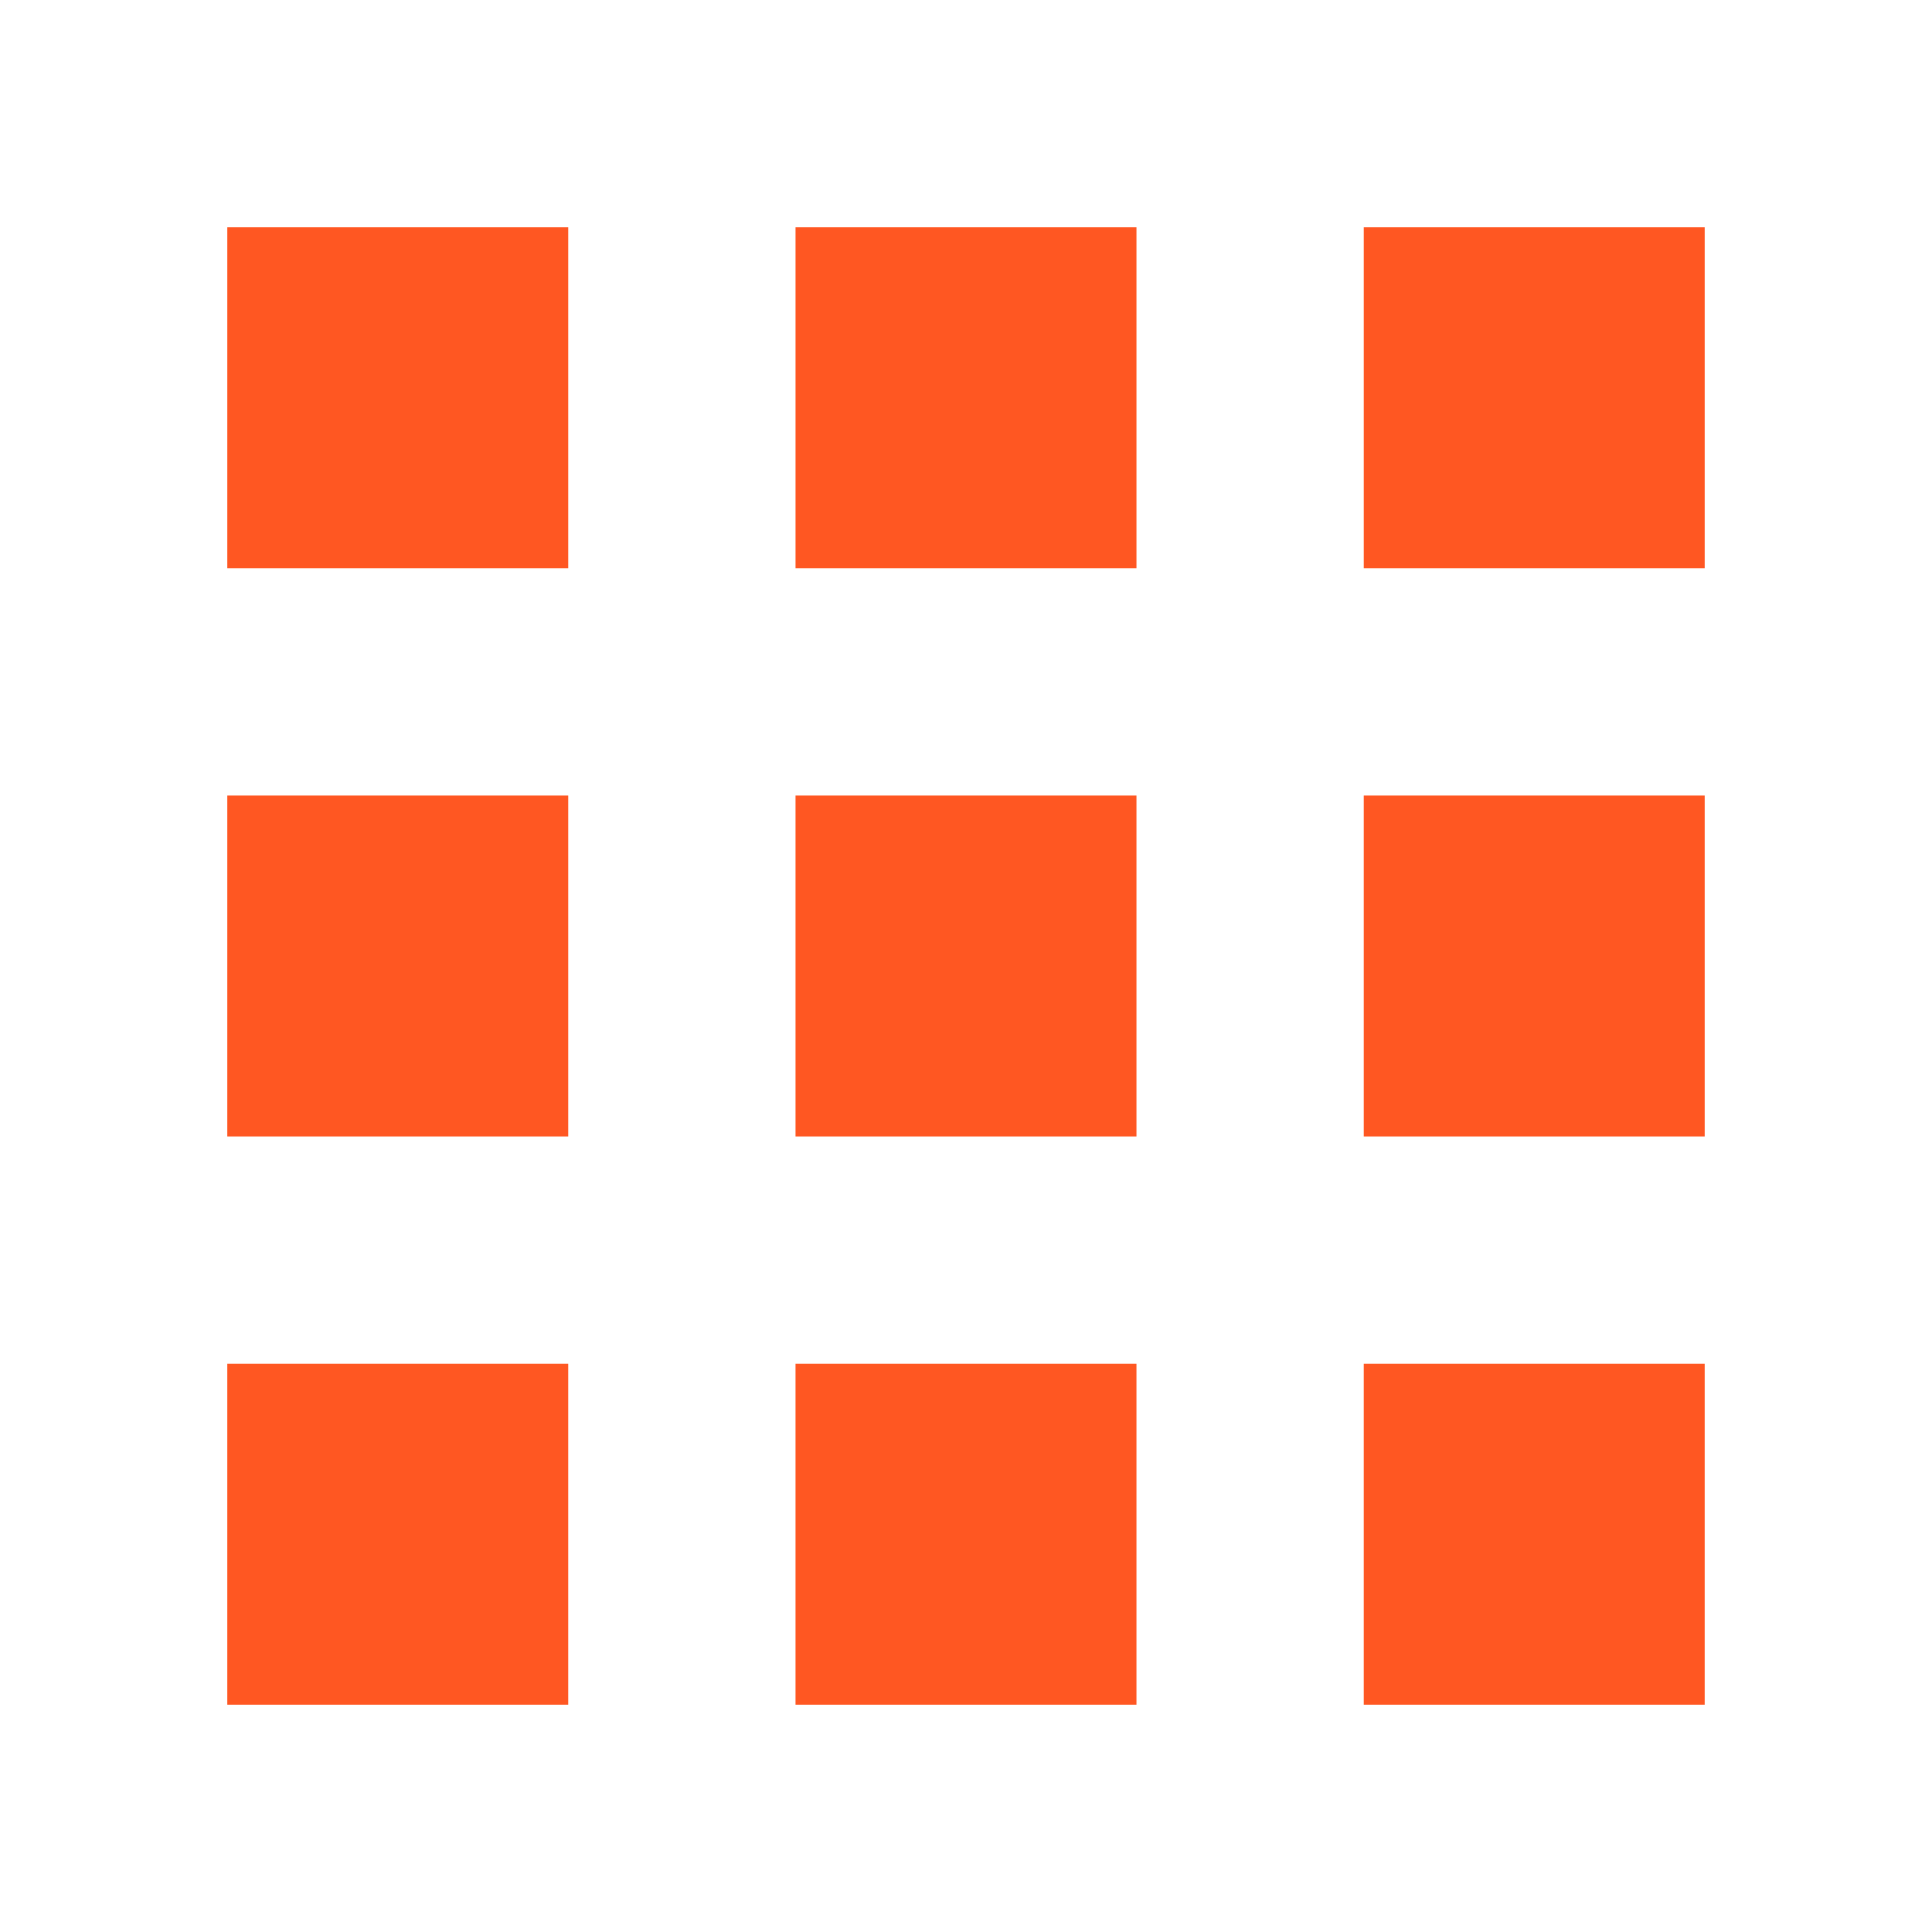 <svg xmlns="http://www.w3.org/2000/svg" viewBox="0 0 34 34" fill="#FF5722"><path d="m4 4v6h6v-6h-6m10 0v6h6v-6h-6m10 0v6h6v-6h-6m-20 10v6h6v-6h-6m10 0v6h6v-6h-6m10 0v6h6v-6h-6m-20 10v6h6v-6h-6m10 0v6h6v-6h-6m10 0v6h6v-6h-6"/></svg>